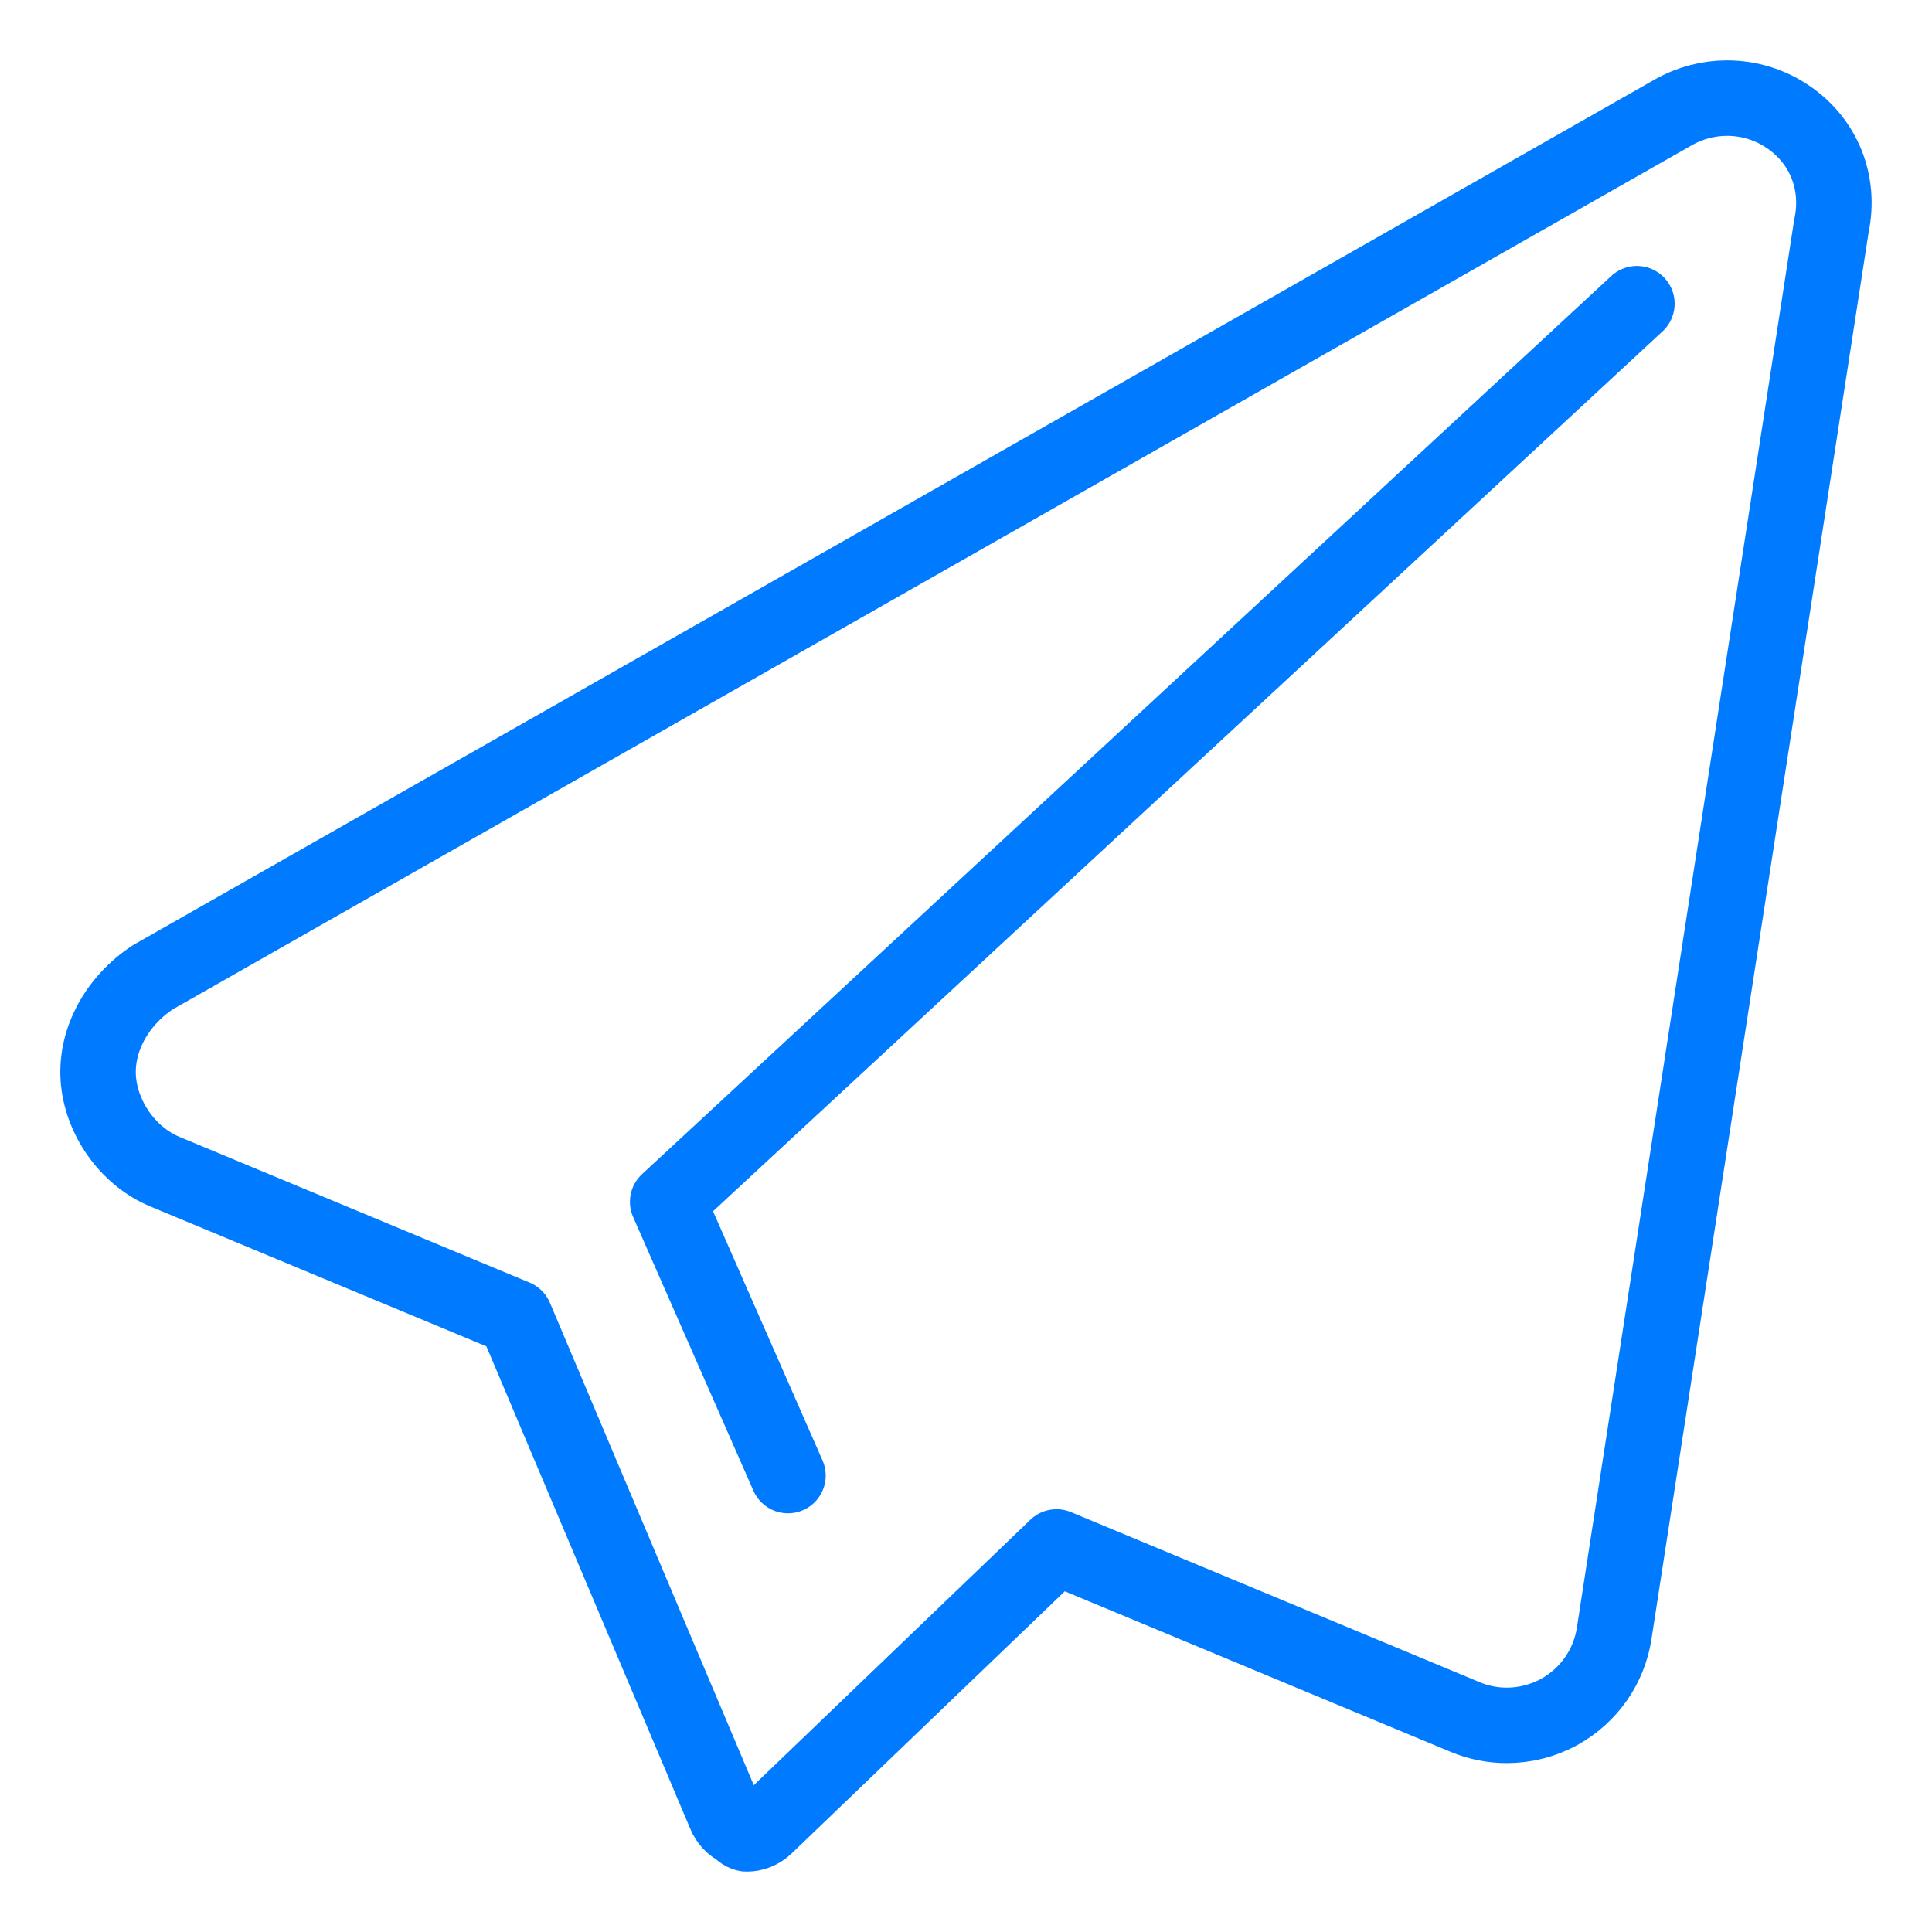 <?xml version="1.0" encoding="UTF-8"?><svg id="Layer_1" xmlns="http://www.w3.org/2000/svg" viewBox="0 0 256 256"><defs><style>.cls-1{fill:none;stroke:#007bff;stroke-linecap:round;stroke-linejoin:round;stroke-width:10px;}</style></defs><path class="cls-1" d="M242.67,29.95l-28.78,186.47c-.67,4.38-3.32,8.19-7.18,10.36-2.17,1.22-4.62,1.84-7.05,1.84-1.88,0-3.75-.36-5.53-1.11l-54.14-22.53-38.56,37.01c-.69,.66-1.58,1.01-2.49,1.01-.1,0-.55-.09-1.03-.68-.87-.37-1.49-1.09-1.84-1.94l-27.81-65.81-46.42-19.32c-5.05-2.11-8.48-7.3-8.82-12.37-.34-5.08,2.46-10.24,7.22-13.38L221.7,14.9c2.23-1.27,4.69-1.9,7.15-1.9,2.87,0,5.71,.85,8.14,2.53,4.58,3.12,6.92,8.58,5.68,14.43Zm-25.77,10.29L88.47,159.25l15.94,36.27"/></svg>